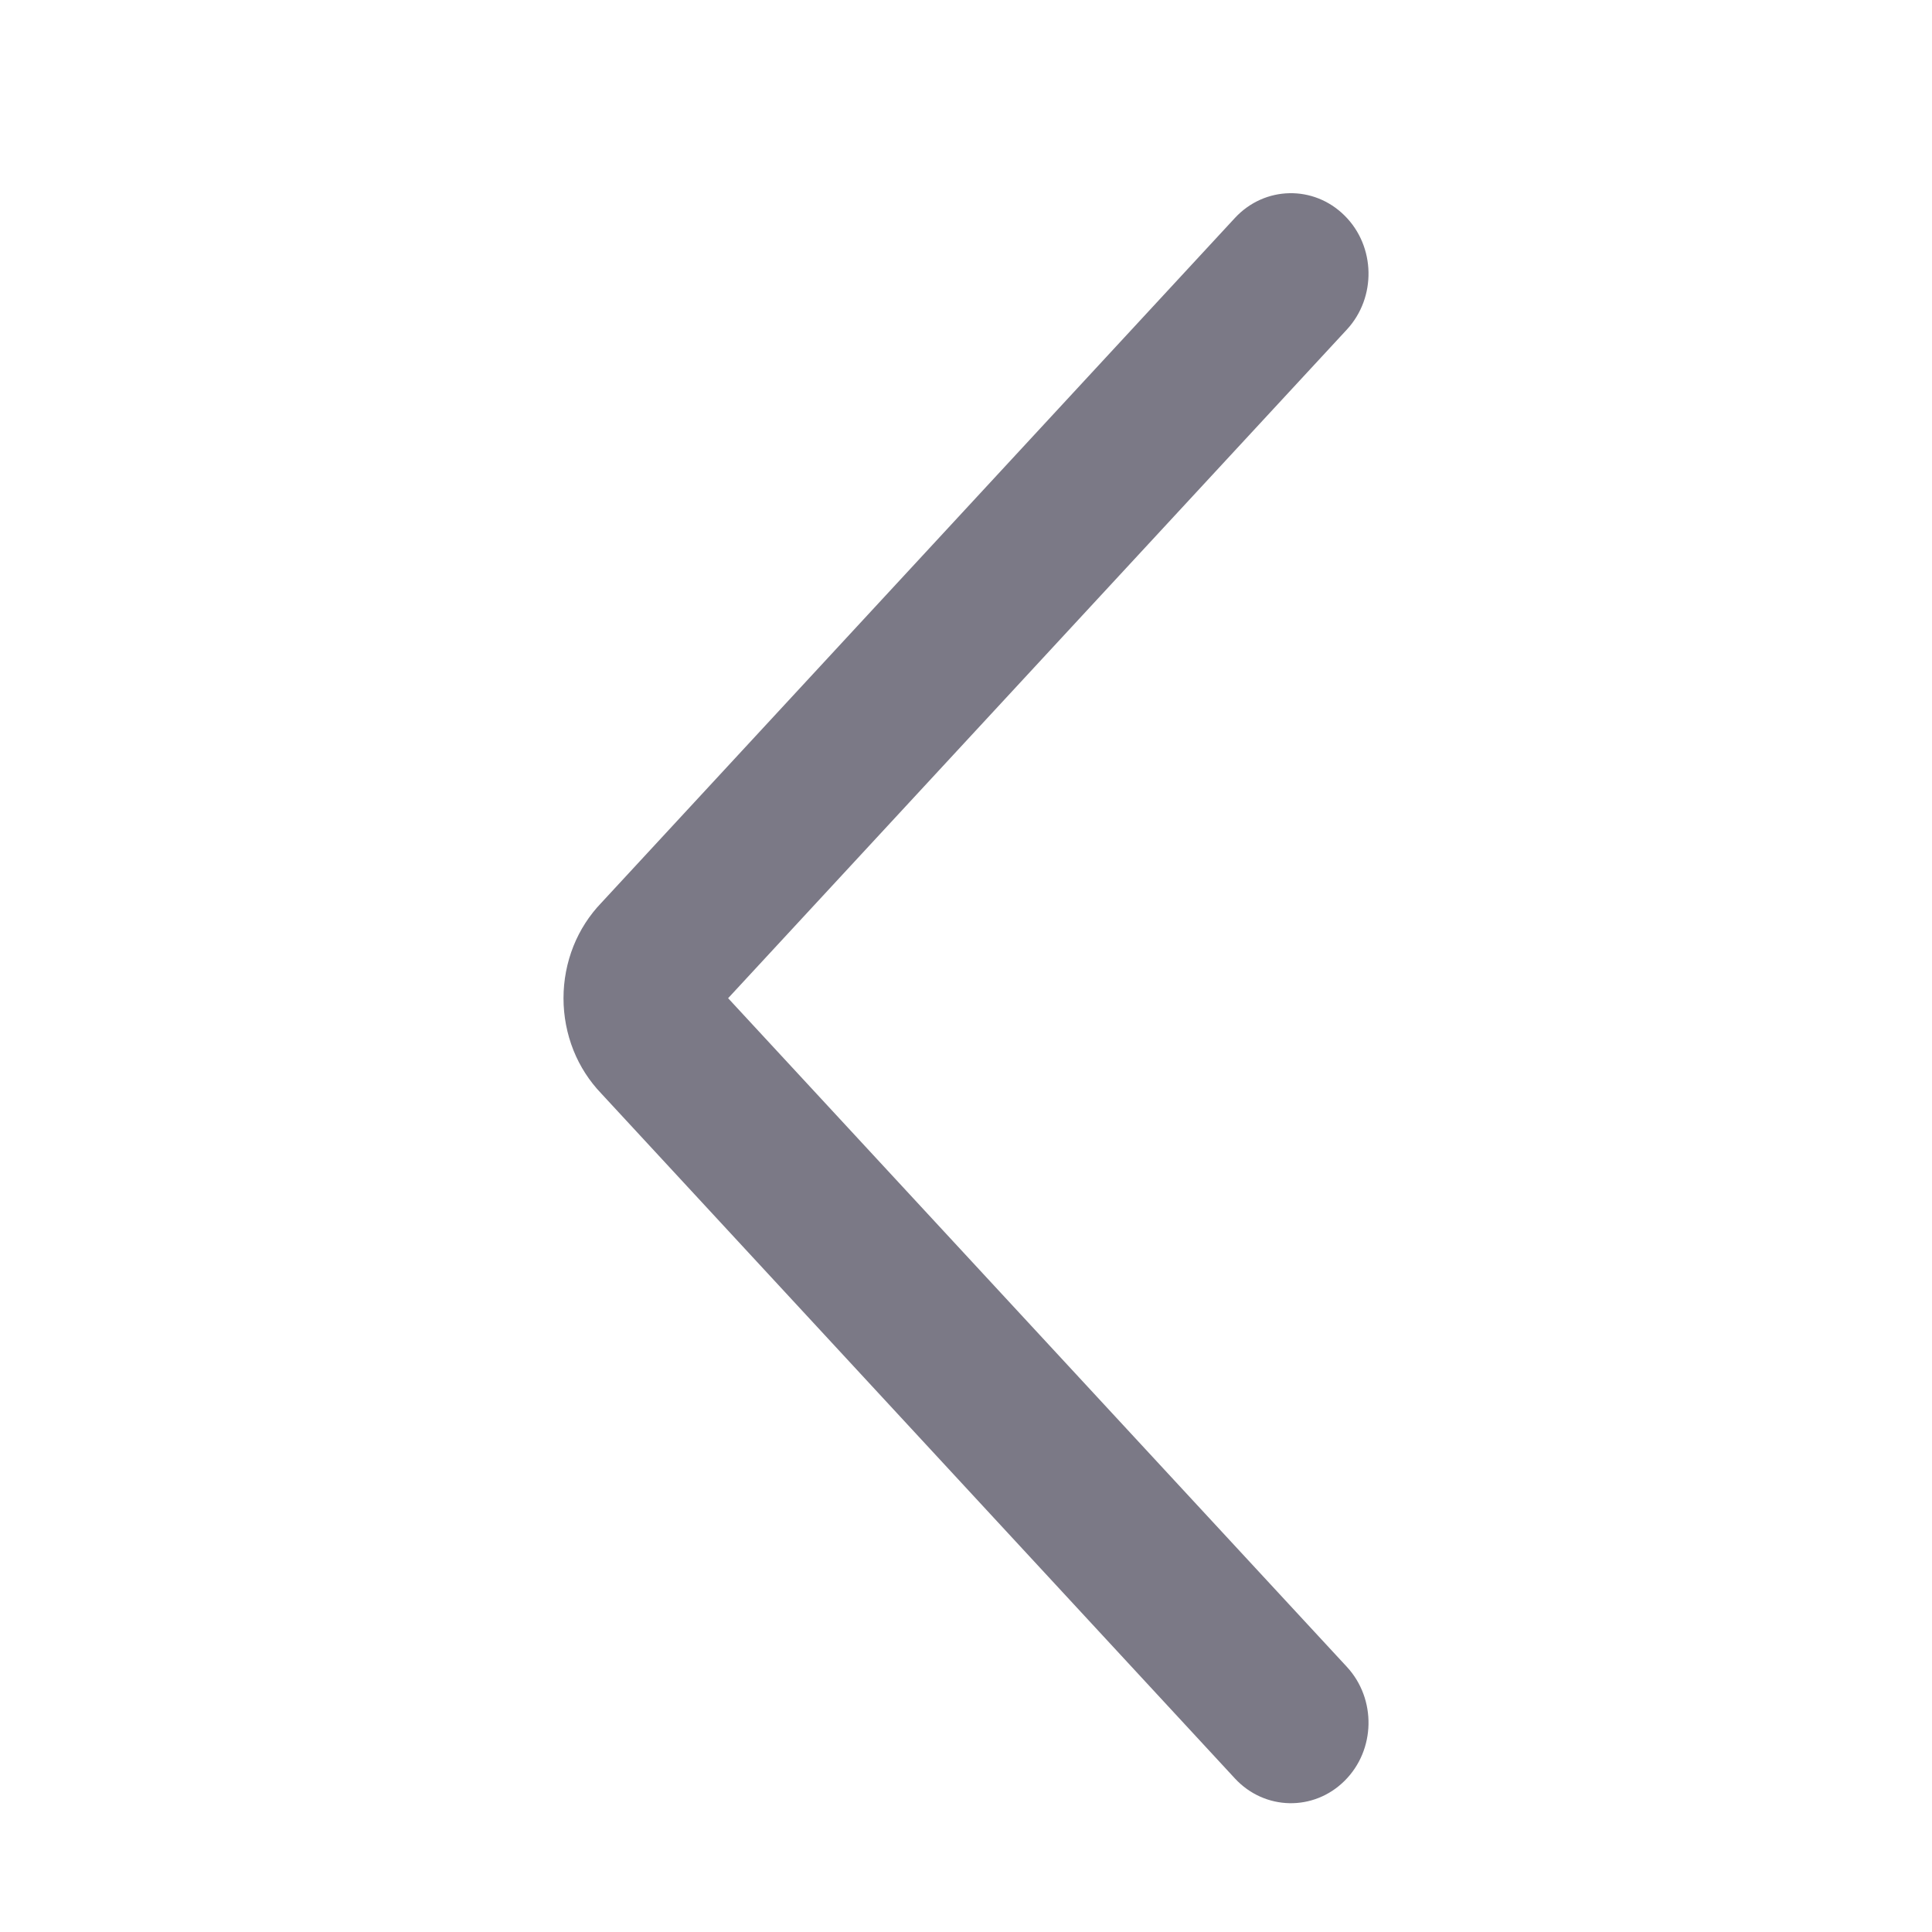 <svg width="24" height="24" viewBox="0 0 24 24" fill="none" xmlns="http://www.w3.org/2000/svg">
<path fill-rule="evenodd" clip-rule="evenodd" d="M16.704 2.679C17.088 3.061 17.1 3.694 16.732 4.093L9.045 12.4L16.732 20.707C17.1 21.106 17.088 21.739 16.704 22.121C16.32 22.504 15.71 22.491 15.341 22.093L7.471 13.586C7.322 13.431 7.204 13.248 7.124 13.048C7.042 12.842 7 12.622 7 12.4C7 12.178 7.042 11.958 7.124 11.752C7.204 11.552 7.322 11.369 7.471 11.214L15.341 2.707C15.71 2.309 16.32 2.296 16.704 2.679Z" fill="#7B7986"/>
</svg>
